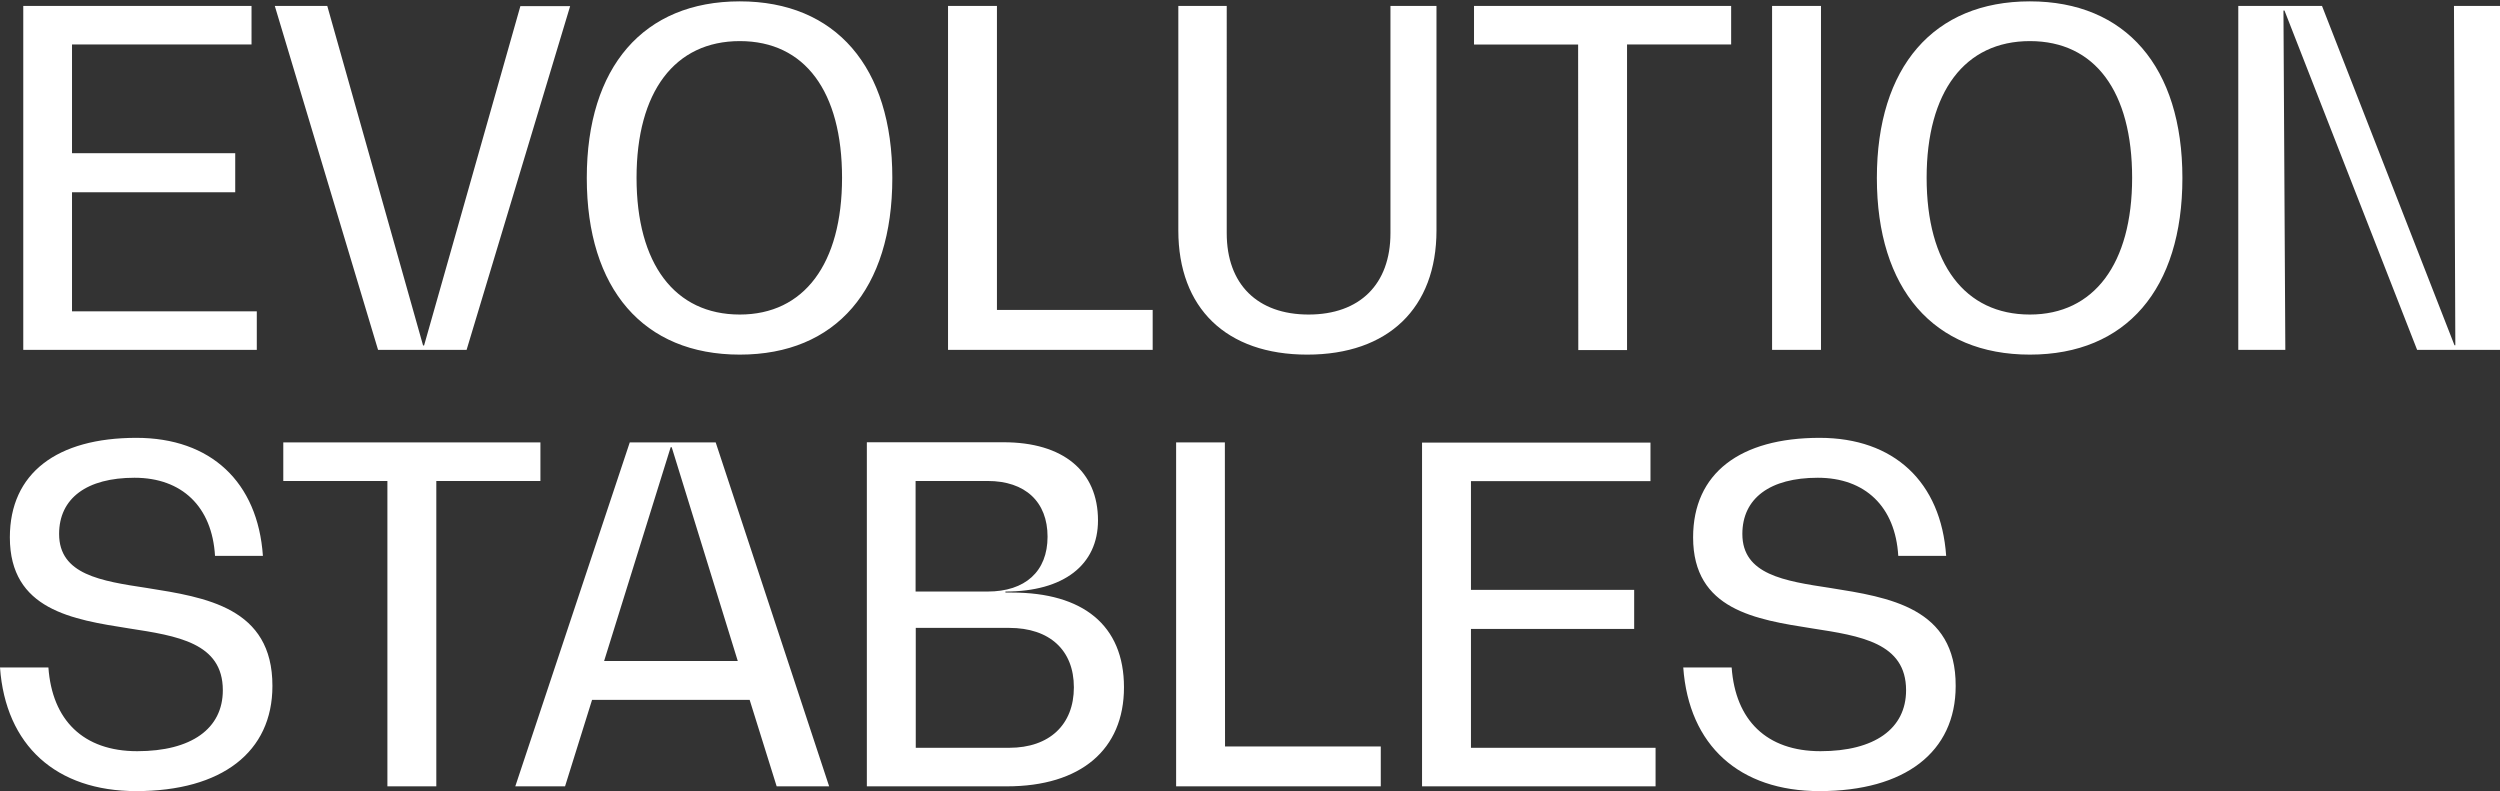 <?xml version="1.0" encoding="utf-8"?>
<!-- Generator: Adobe Illustrator 26.3.1, SVG Export Plug-In . SVG Version: 6.00 Build 0)  -->
<svg version="1.1" id="Layer_1" xmlns="http://www.w3.org/2000/svg" xmlns:xlink="http://www.w3.org/1999/xlink" x="0px" y="0px"
	 viewBox="0 0 1472 466" style="enable-background:new 0 0 1472 466;" xml:space="preserve">
<rect x="0" y="0" width="1472" height="466" fill="#333333" stroke="none"/>
<style type="text/css">
	.st0{fill:#FFFFFF;}
</style>
<path class="st0" d="M151.2,183.3H42.4v-70.1h96.1v-23H42.4v-64h105.7V3.5H13.7v202.5h137.5L151.2,183.3L151.2,183.3z M274.7,206.1
	l61-202.5h-29.3l-56.7,199.8h-0.6L192.7,3.5h-30.9l60.8,202.5H274.7L274.7,206.1z M435.6,0.8c-56.7,0-90.1,38.6-90.1,104
	c0,65.4,33.4,104,90.1,104c56.7,0,89.8-38.6,89.8-104C525.5,39.4,492,0.8,435.6,0.8z M435.6,185.2c-38.3,0-60.8-29.8-60.8-80.5
	s22.5-80.5,60.8-80.5c38.4,0,60.2,29.8,60.2,80.5S473.4,185.2,435.6,185.2z M587,3.5h-28.8v202.5h120.5v-23.5H587V3.5z M845.8,3.5
	h-27.1v133.8c0,30.1-18.1,47.9-48.2,47.9c-30.1,0-48.2-17.8-48.2-47.9V3.5h-28.5v132.2c0,45.7,28.2,73.1,75.9,73.1
	c47.7,0,76.1-27.4,76.1-73.1V3.5z M929.3,206.1H958V26.2h61.3V3.5H867.9v22.7h61.3L929.3,206.1L929.3,206.1z M1072.2,3.5h-28.8
	v202.5h28.8V3.5z M1195.2,0.8c-56.7,0-90.1,38.6-90.1,104c0,65.4,33.4,104,90.1,104c56.7,0,89.8-38.6,89.8-104
	C1285,39.4,1251.6,0.8,1195.2,0.8L1195.2,0.8z M1195.2,185.2c-38.3,0-60.8-29.8-60.8-80.5s22.5-80.5,60.8-80.5
	c38.4,0,60.2,29.8,60.2,80.5S1232.9,185.2,1195.2,185.2z M1444.9,3.5l0.8,199.8h-0.5l-78-199.8h-49.3v202.5h27.7l-1.1-199.8h0.6
	l78.1,199.8h49V3.5H1444.9L1444.9,3.5z M86.5,346.2c-27.1-4.1-51.7-7.9-51.7-31.8c0-21.1,16.4-33.1,44.4-33.1
	c27.9,0,45.7,17,47.4,46h28.2c-3-43.5-30.7-69.5-74.5-69.5c-46.8,0-74.5,20.8-74.5,58.6c0,42.7,37,48.4,70.1,53.6
	c28.5,4.4,55.3,8.5,55.3,36.4c0,22.7-18.6,35.9-50.4,35.9c-31.8,0-50.1-18.3-52.3-49.3H0c3.3,46,33.1,72.8,80.2,72.8
	c50.4,0,80.2-23,80.2-61.9C160.5,357.7,121.1,351.7,86.5,346.2L86.5,346.2z M318.2,260.5H166.8v22.7h61.3V463h28.8V283.2h61.3V260.5
	z M370.8,260.5L303.4,463h29.3l15.9-50.9h92.8l15.9,50.9h30.9l-66.8-202.5H370.8L370.8,260.5z M355.7,389.2l39.2-125.9h0.6
	l38.9,125.9H355.7z M595.8,348.9H592v-0.6c34.2,0,54.5-15.6,54.5-41.9c0-29-20.5-46-55.6-46h-80.5V463h82.4c43.5,0,69-21.6,69-58.3
	S637.5,348.9,595.8,348.9L595.8,348.9z M539.1,283.2h42.4c22.2,0,35.3,12.3,35.3,32.8c0,20.5-13.2,32.3-35.3,32.3h-42.4V283.2z
	 M594.2,440.3h-55v-70.6h55c23.8,0,38.1,13.1,38.1,35S618,440.3,594.2,440.3z M721.2,260.5h-28.7V463H813v-23.5h-91.7L721.2,260.5
	L721.2,260.5z M866.1,370.3h96.1v-23h-96.1v-64h105.7v-22.7H837.3V463h137.5v-22.7H866.1V370.3z M1077.7,346.2
	c-27.1-4.1-51.8-7.9-51.8-31.8c0-21.1,16.4-33.1,44.4-33.1c27.9,0,45.7,17,47.4,46h28.2c-3-43.5-30.7-69.5-74.5-69.5
	c-46.8,0-74.5,20.8-74.5,58.6c0,42.7,37,48.4,70.1,53.6c28.5,4.4,55.3,8.5,55.3,36.4c0,22.7-18.6,35.9-50.4,35.9
	c-31.8,0-50.1-18.3-52.3-49.3h-28.5c3.3,46,33.1,72.8,80.2,72.8c50.4,0,80.2-23,80.2-61.9C1151.7,357.7,1112.2,351.7,1077.7,346.2
	L1077.7,346.2z"/>
</svg>
